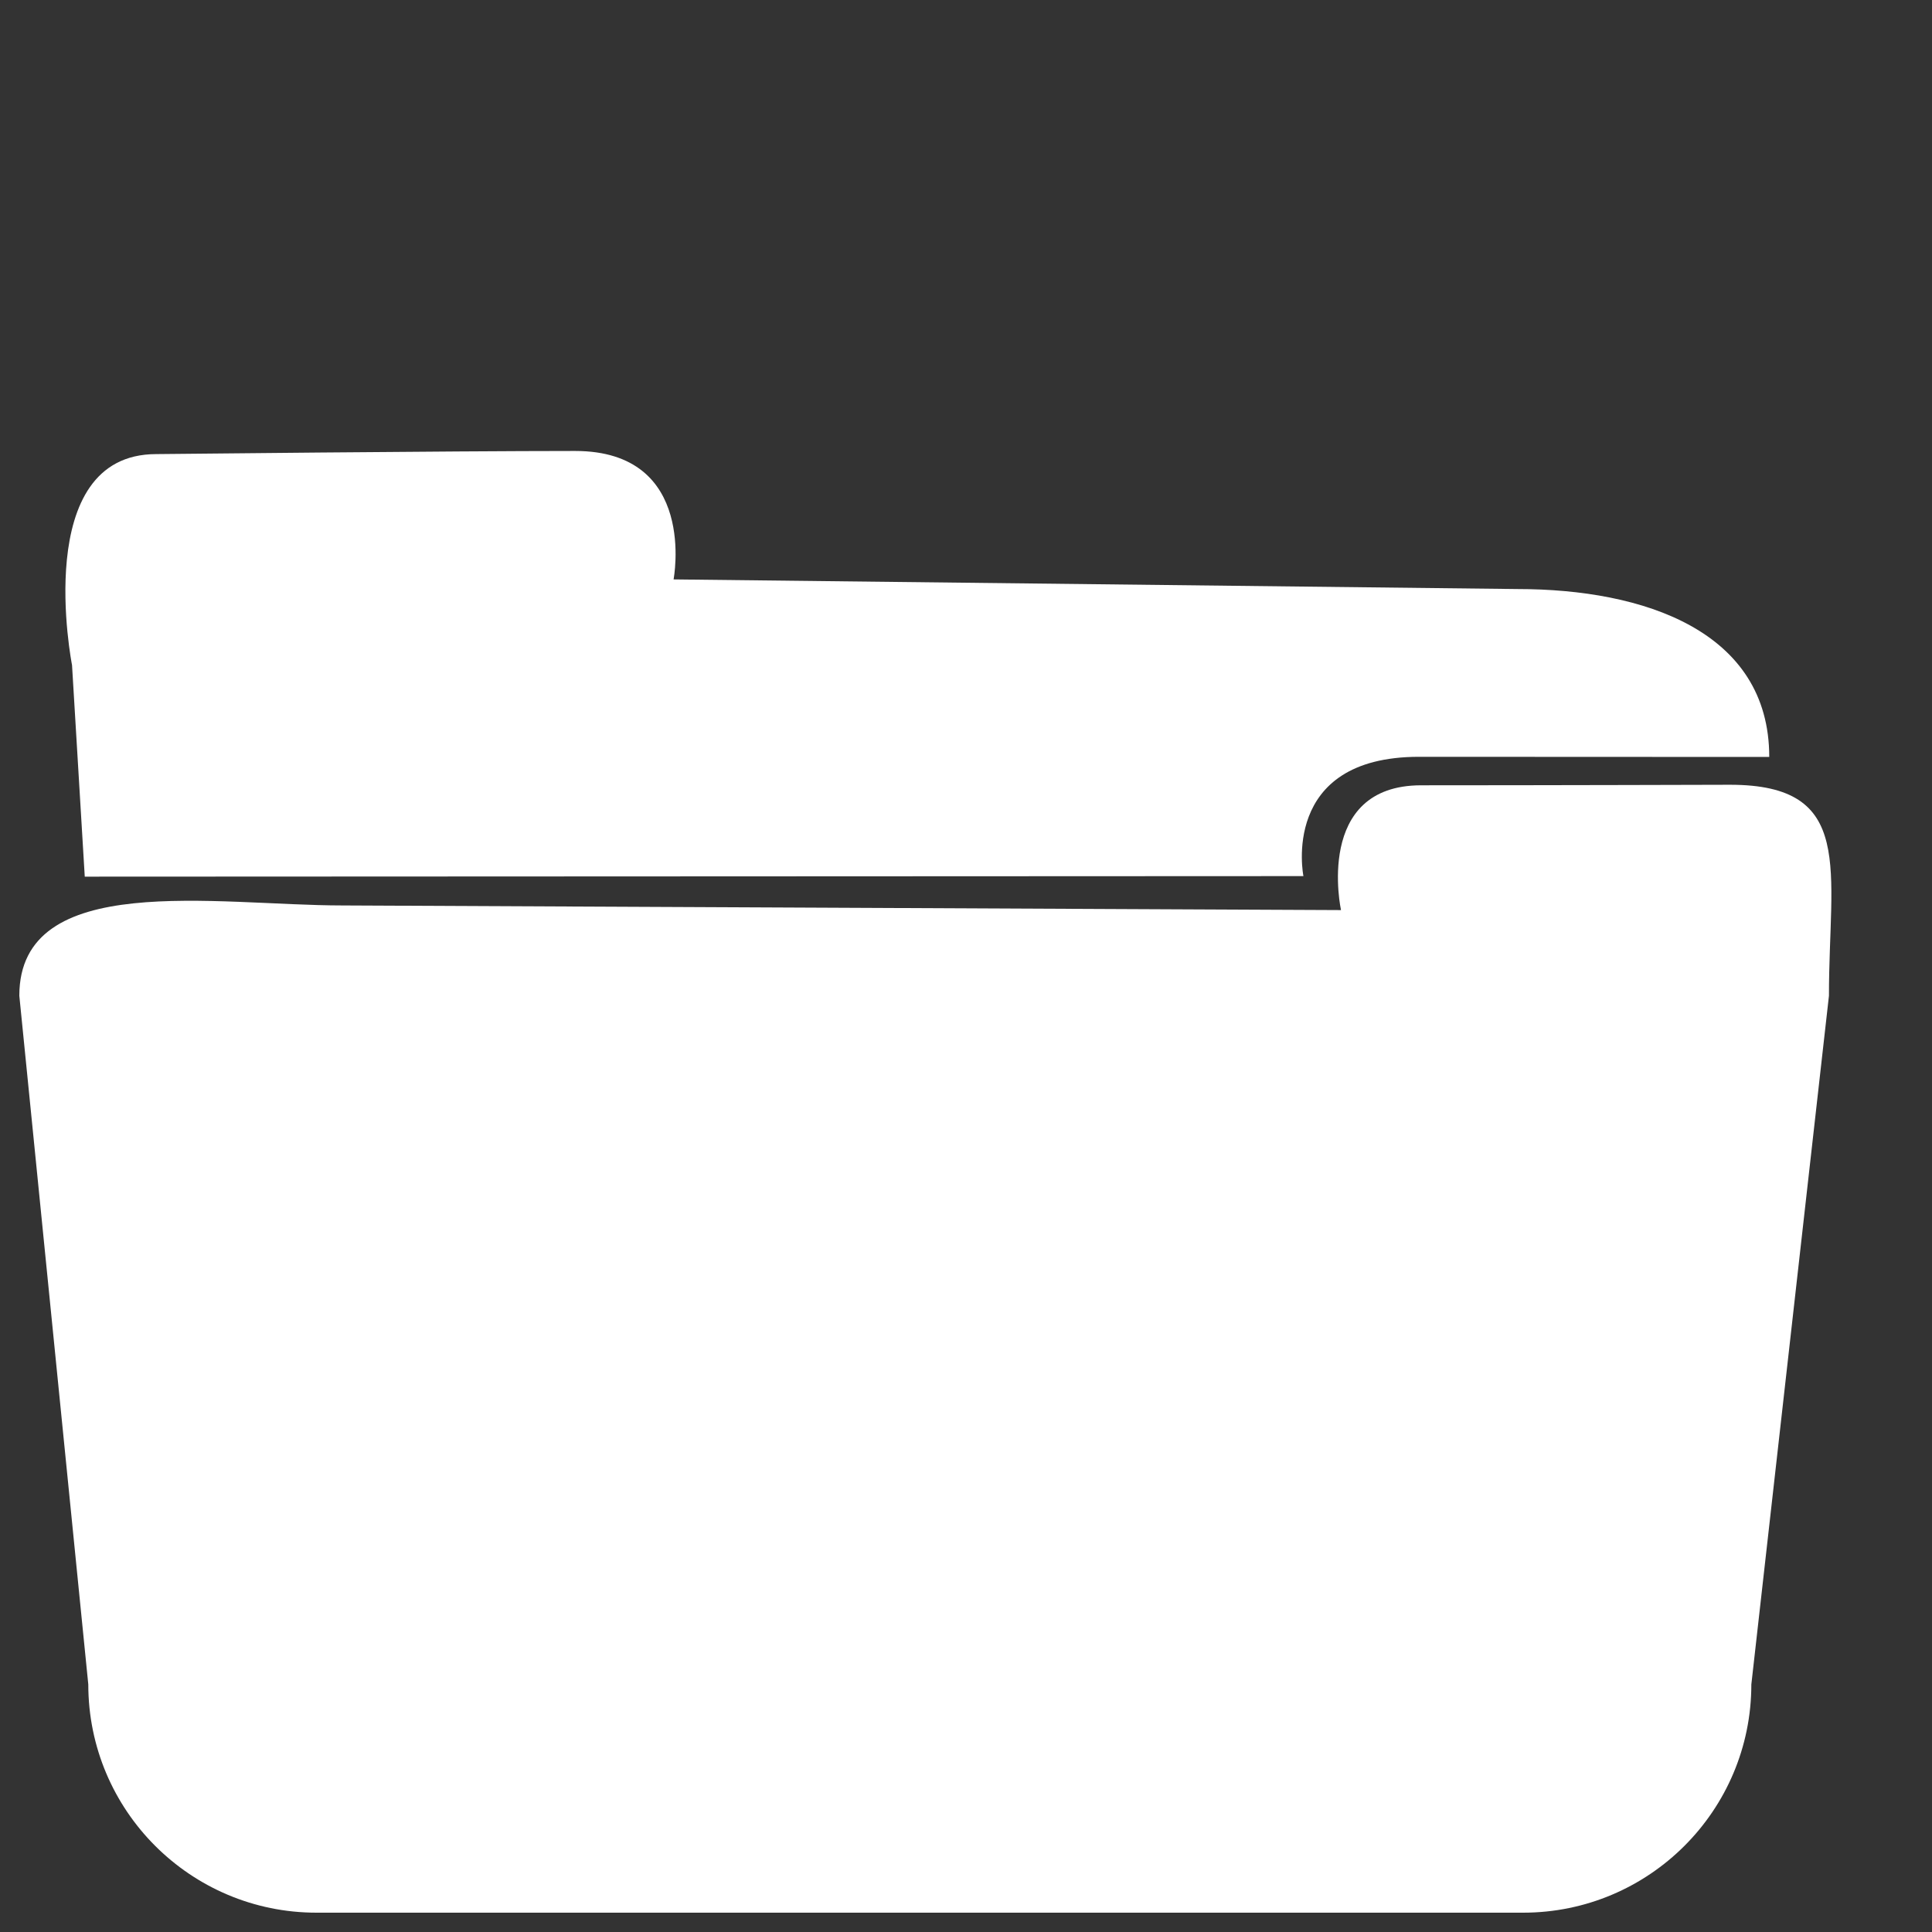 <?xml version="1.0" encoding="utf-8"?>
<!-- Generator: Adobe Illustrator 15.0.2, SVG Export Plug-In . SVG Version: 6.00 Build 0)  -->
<!DOCTYPE svg PUBLIC "-//W3C//DTD SVG 1.1//EN" "http://www.w3.org/Graphics/SVG/1.1/DTD/svg11.dtd">
<svg version="1.1" id="Layer_1" xmlns="http://www.w3.org/2000/svg" xmlns:xlink="http://www.w3.org/1999/xlink" x="0px" y="0px"
	 width="100px" height="100px" viewBox="0 0 100 100" style="enable-background:new 0 0 100 100;" xml:space="preserve">
<rect x="0" y="0" width="100" height="100" fill="#333333" stroke="none"/>
<g id="BG" style="display:none;">
	<rect y="0.274" style="display:inline;fill:#00AEEF;" width="100" height="100"/>
</g>
<g id="Layer_21">
	<g>
		<g>
			<path style="fill:#FFFFFF;" d="M89.547,40.619c0,0-9.619,0.028-15.988,0.028c-5.557,0-4.149,6.459-4.149,6.459l-51.685-0.24
				C11.2,46.866,1,45.017,1,51.538l3.57,35.647C4.57,93.711,9.859,99,16.382,99h62.454c6.523,0,11.813-5.289,11.813-11.814
				l4.017-35.646C94.664,45.017,96.068,40.619,89.547,40.619z M4.387,45.375l63.078-0.028c0,0-1.248-6.175,5.984-6.175
				c5.486,0,18.127,0.008,18.127,0.008c0-6.523-6.506-8.691-13.029-8.691L34.864,29.99c0,0,1.274-6.648-5.096-6.648
				s-21.68,0.162-21.68,0.162c-6.522,0-4.36,10.92-4.36,10.92L4.387,45.375z"/>
		</g>
	</g>
</g>
</svg>
